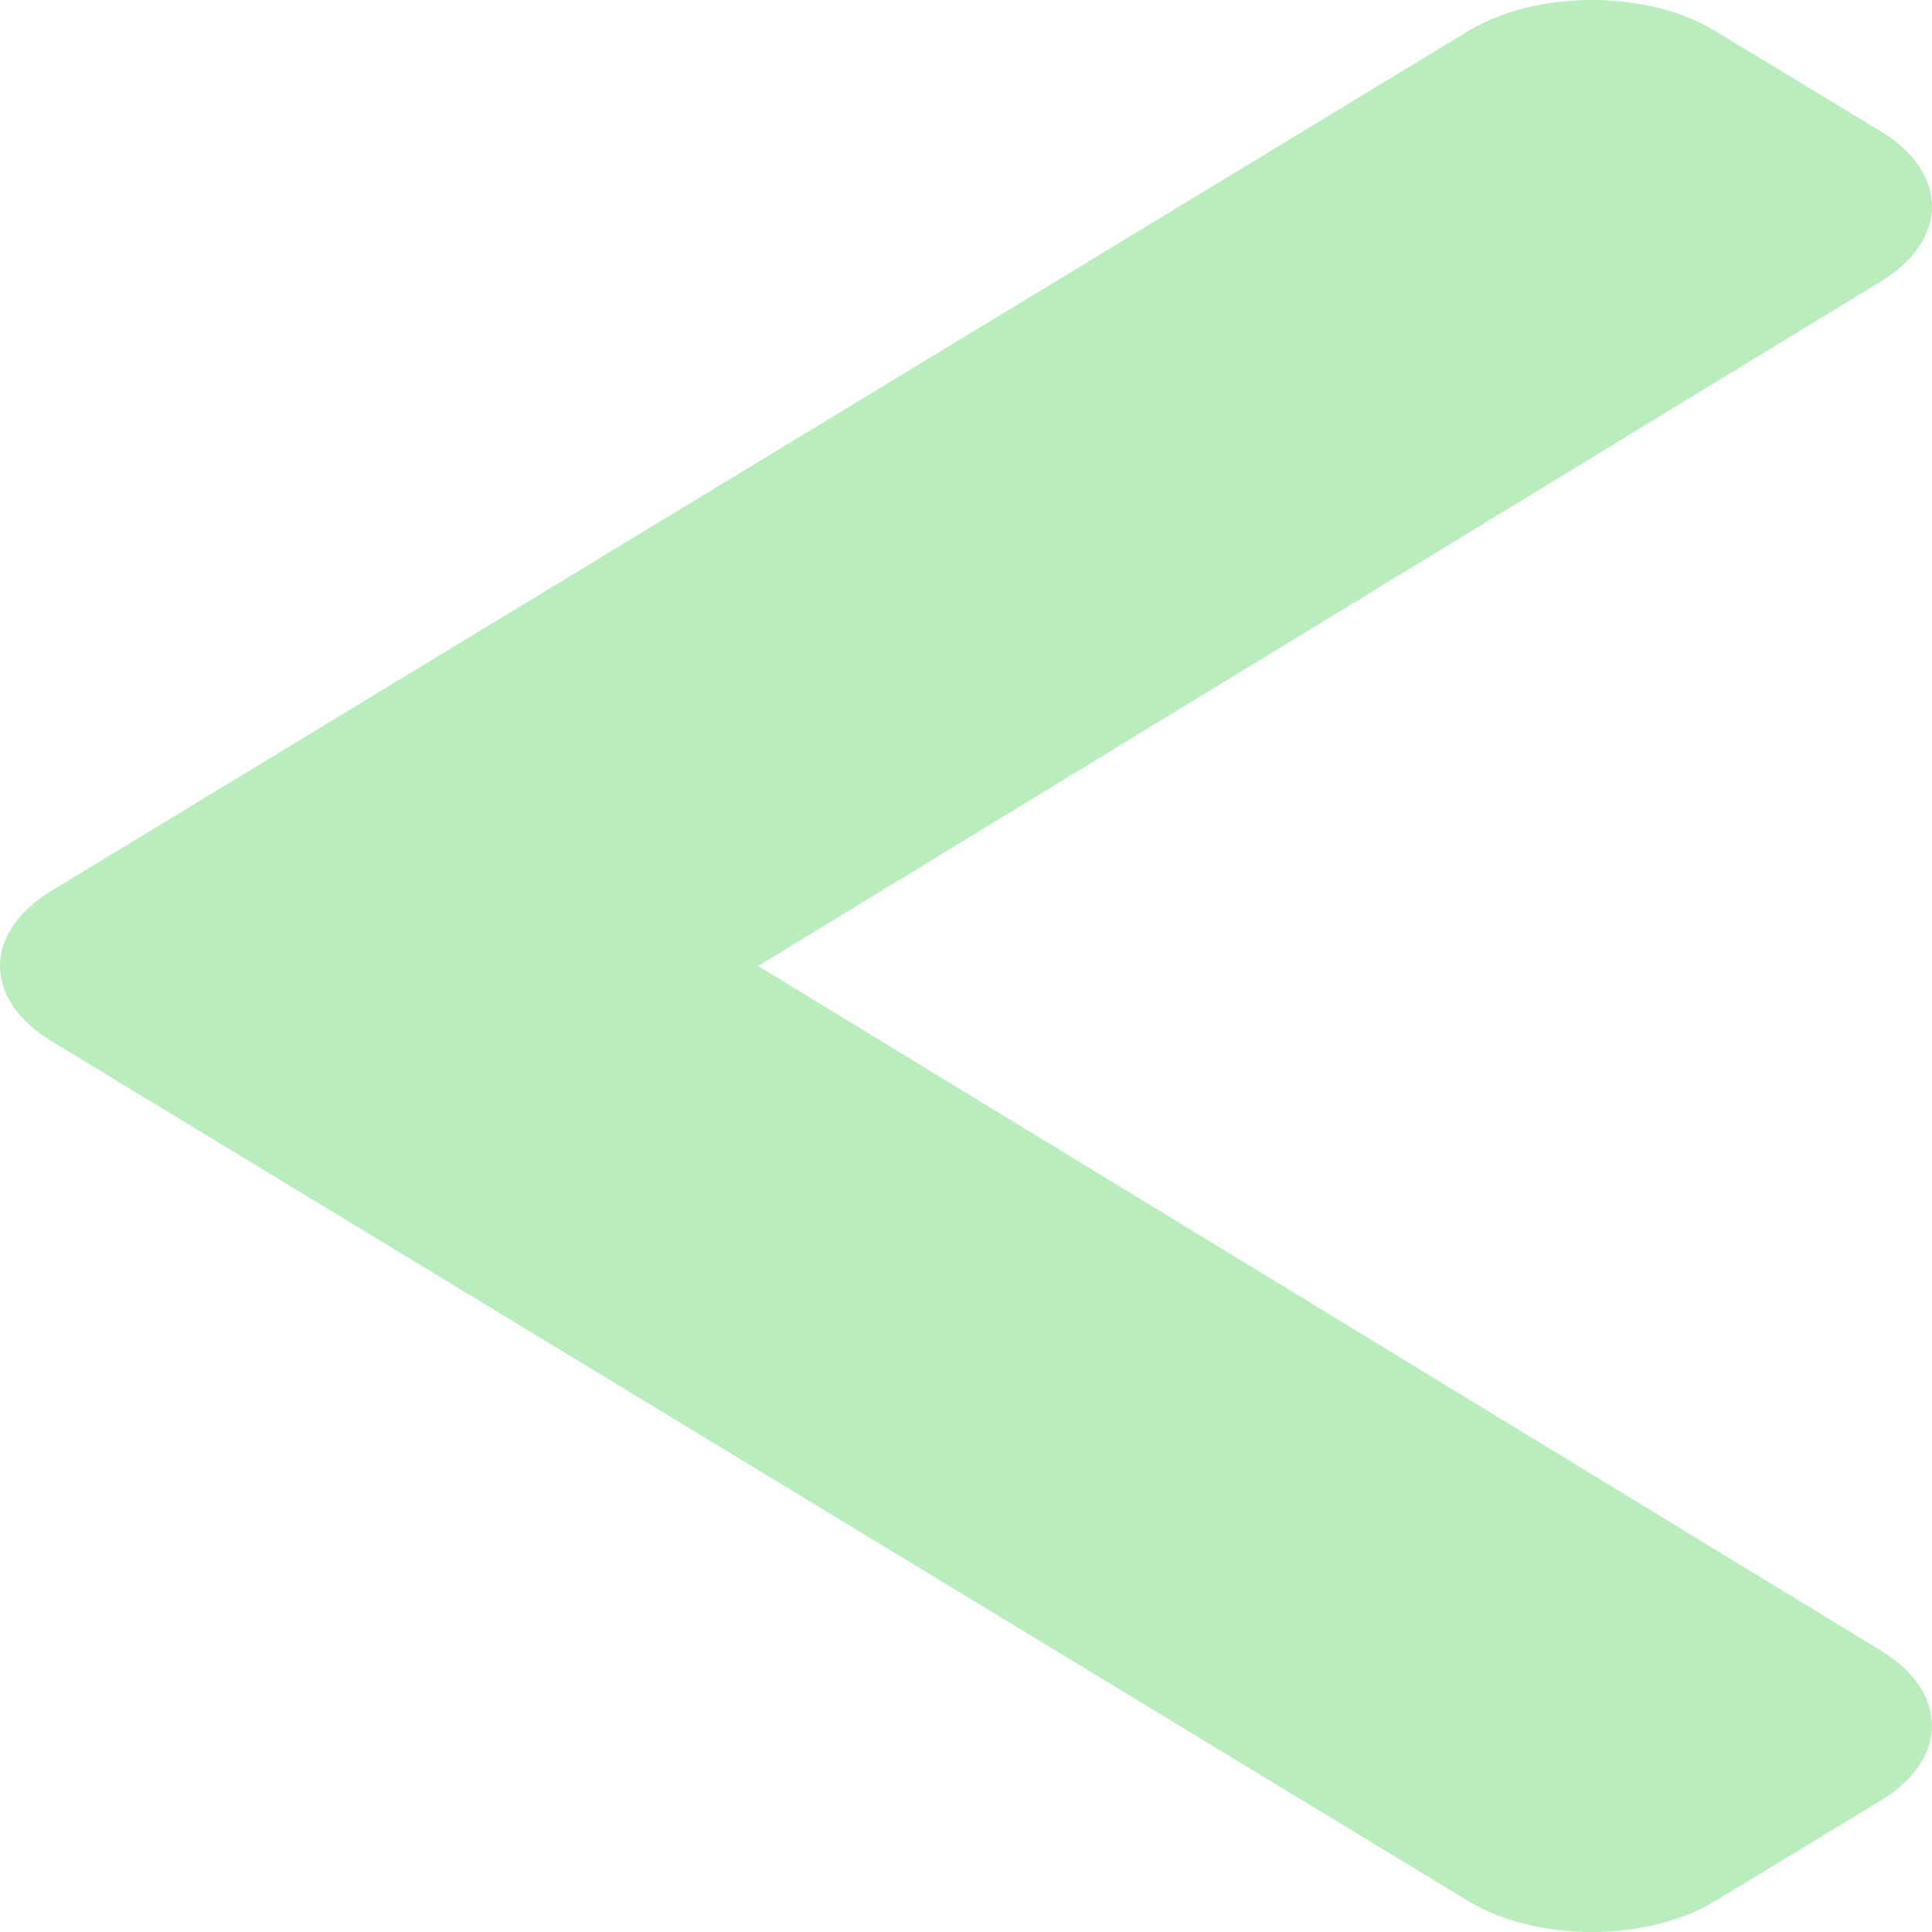 <svg width="32" height="32" viewBox="0 0 32 32" fill="none" xmlns="http://www.w3.org/2000/svg">
<path d="M0.849 14.756L24.316 0.515C25.447 -0.172 27.282 -0.172 28.414 0.515L31.151 2.176C32.282 2.862 32.283 3.973 31.156 4.66L12.557 16L31.155 27.34C32.283 28.027 32.28 29.138 31.15 29.824L28.413 31.485C27.281 32.172 25.446 32.172 24.315 31.485L0.849 17.243C-0.283 16.557 -0.283 15.443 0.849 14.756Z" fill="#BAEDBD"/>
</svg>
